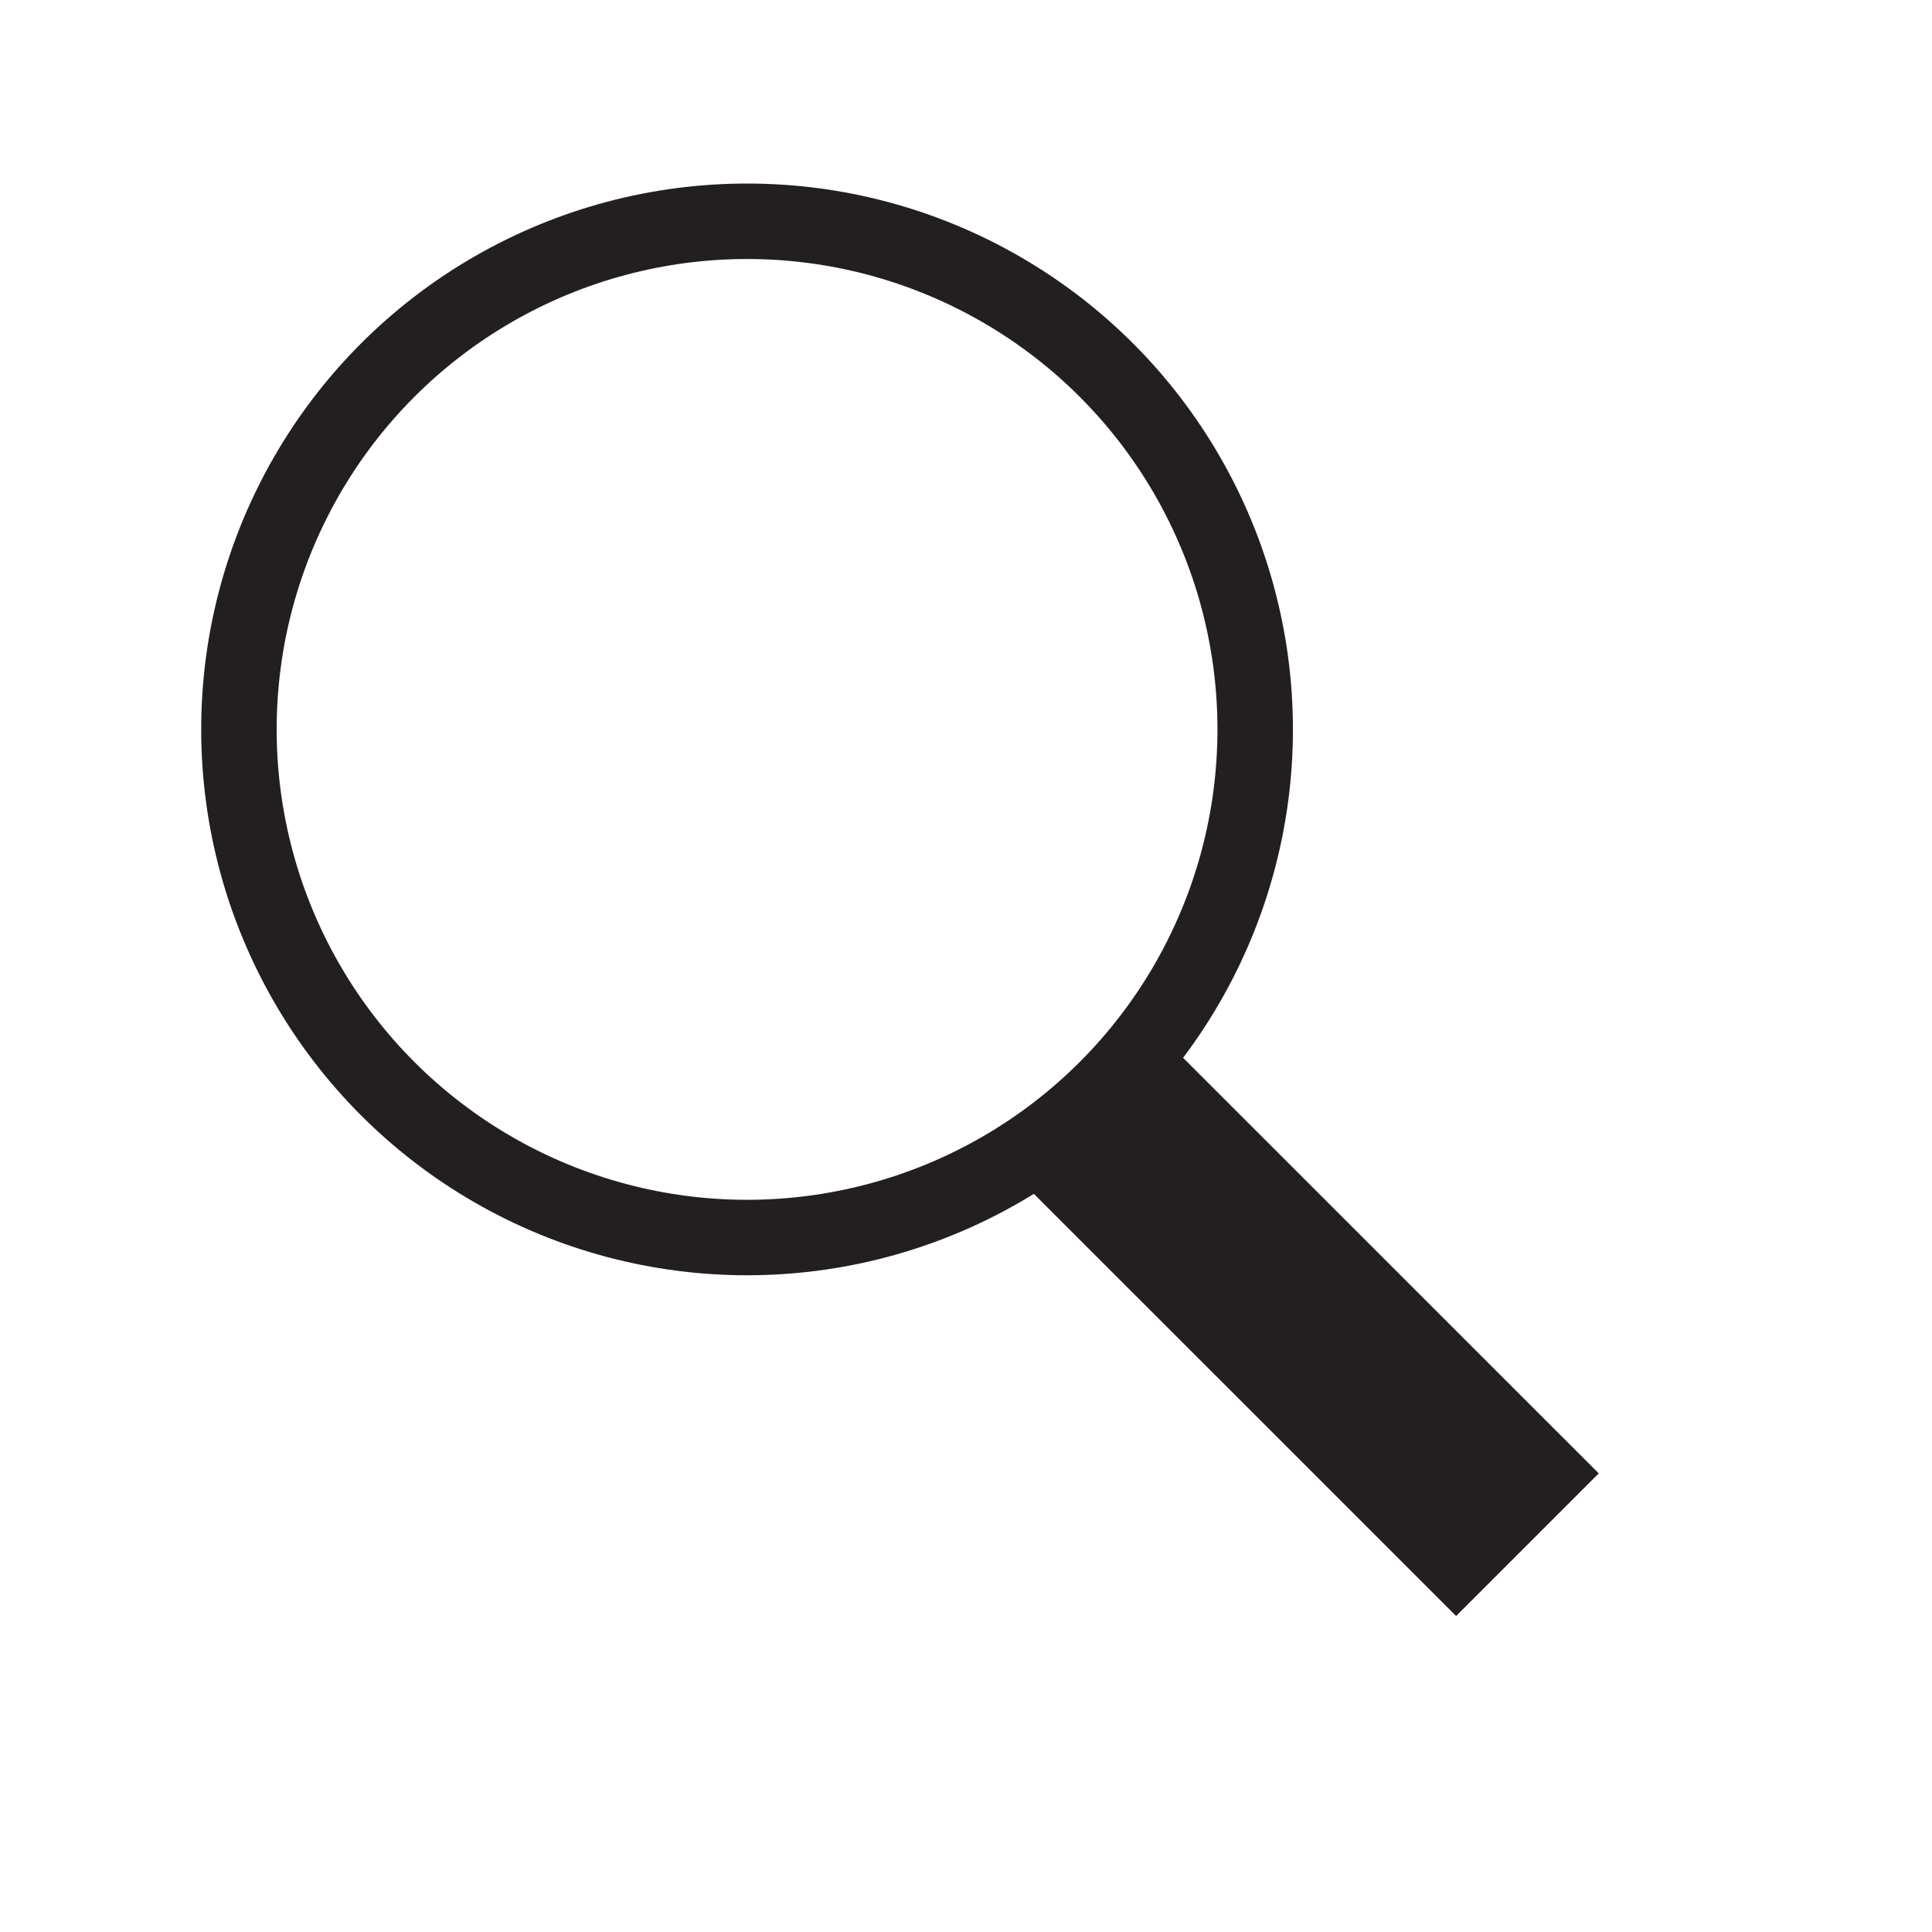 <svg xmlns="http://www.w3.org/2000/svg" id="Layer_1" viewBox="0 0 256 256" width="256" height="256"><defs><style>.cls-1{fill:none;stroke:#231f20;stroke-miterlimit:10;stroke-width:10px}.cls-2{fill:#231f20}</style></defs><circle cx="98.99" cy="96.65" r="67.33" class="cls-1"/><path d="M133.35 154.55l59.59 59.58 18.9-18.9-58.25-58.24-20.24 17.56z" class="cls-2"/></svg>